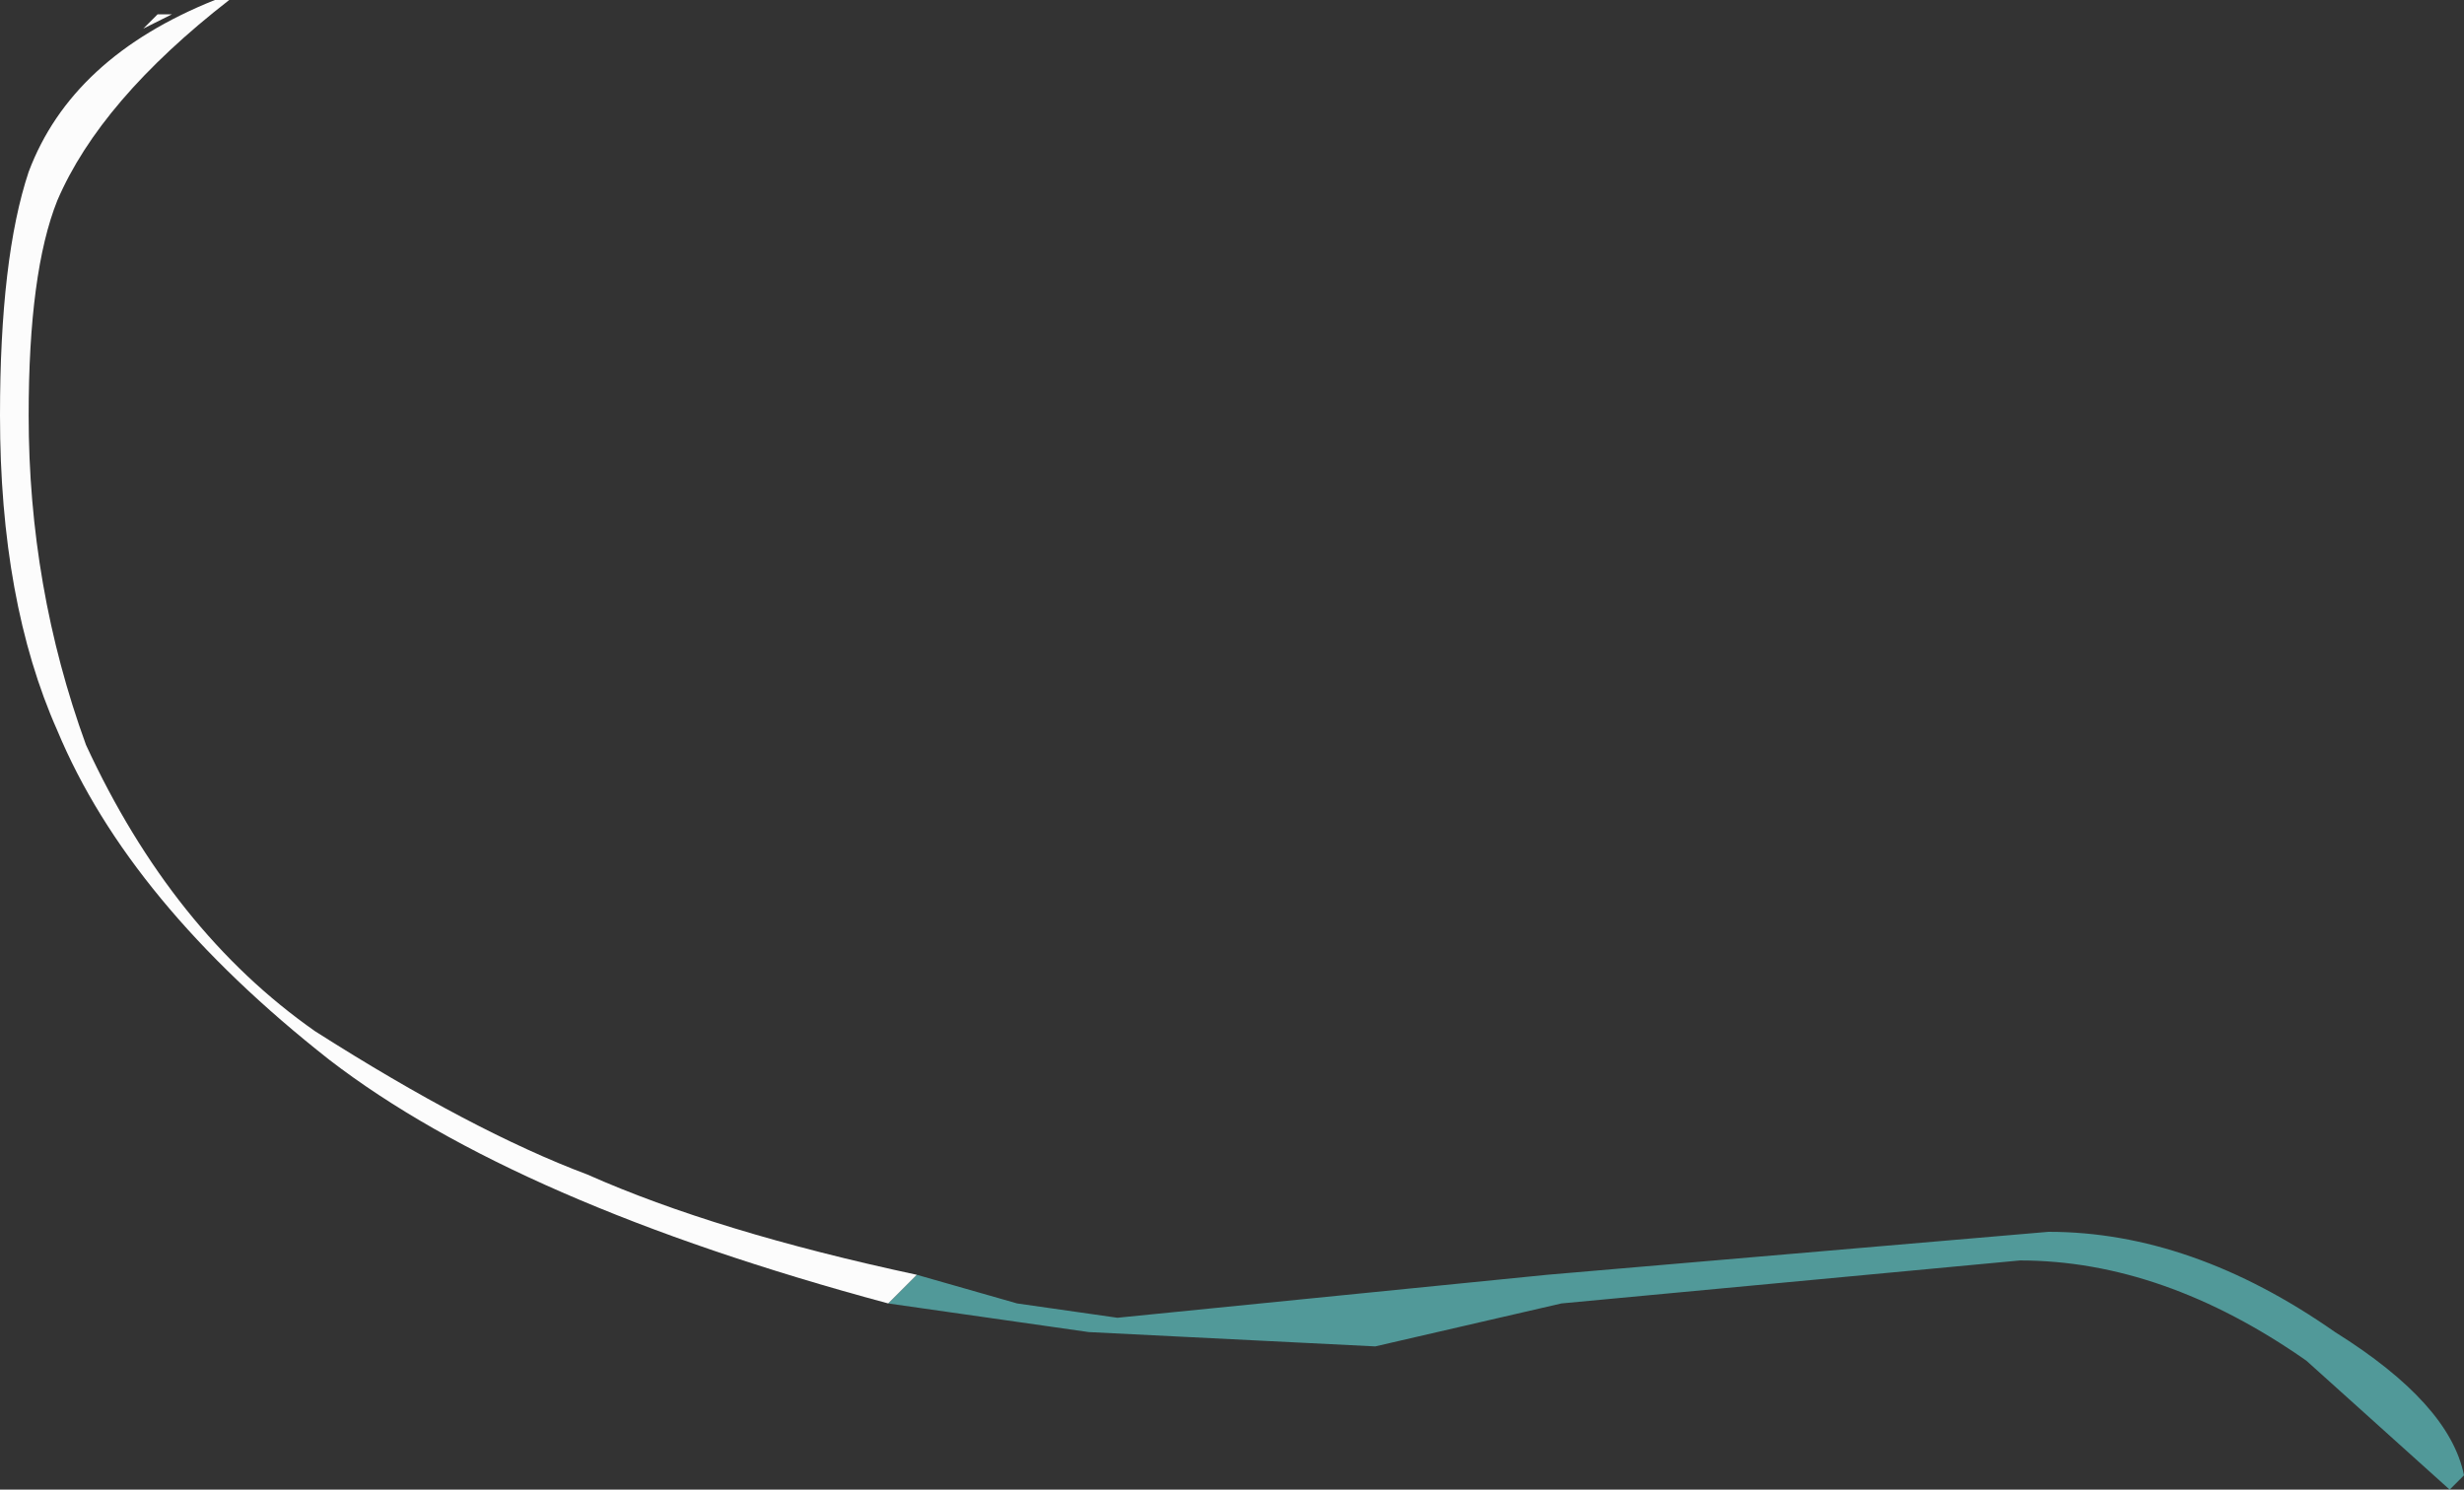 <?xml version="1.0" encoding="UTF-8" standalone="no"?>
<svg xmlns:ffdec="https://www.free-decompiler.com/flash" xmlns:xlink="http://www.w3.org/1999/xlink" ffdec:objectType="shape" height="5.2px" width="8.6px" xmlns="http://www.w3.org/2000/svg">
  <rect width="100%" height="100%" fill="#333333" stroke="none"/>
  <g transform="matrix(1.0, 0.0, 0.0, 1.0, 2.25, 9.85)">
    <path d="M0.95 -5.4 L1.3 -5.3 1.65 -5.25 3.15 -5.4 4.9 -5.55 Q5.4 -5.55 5.9 -5.2 6.3 -4.95 6.35 -4.7 L6.3 -4.65 5.8 -5.1 Q5.3 -5.45 4.8 -5.45 L3.2 -5.3 2.55 -5.15 1.55 -5.2 0.85 -5.3 0.95 -5.4" fill="#70ffff" fill-opacity="0.498" fill-rule="evenodd" stroke="none"/>
    <path d="M0.85 -5.3 Q-0.45 -5.65 -1.1 -6.15 -1.8 -6.7 -2.05 -7.3 -2.25 -7.75 -2.25 -8.4 -2.25 -8.95 -2.15 -9.25 -2.0 -9.65 -1.5 -9.85 L-1.45 -9.85 Q-1.9 -9.5 -2.05 -9.15 -2.15 -8.9 -2.15 -8.4 -2.15 -7.8 -1.95 -7.25 -1.65 -6.6 -1.15 -6.25 -0.6 -5.9 -0.2 -5.75 0.25 -5.55 0.95 -5.4 L0.85 -5.3 M-1.65 -9.8 L-1.75 -9.75 -1.7 -9.8 -1.65 -9.8" fill="#fefefe" fill-opacity="0.988" fill-rule="evenodd" stroke="none"/>
  </g>
</svg>
